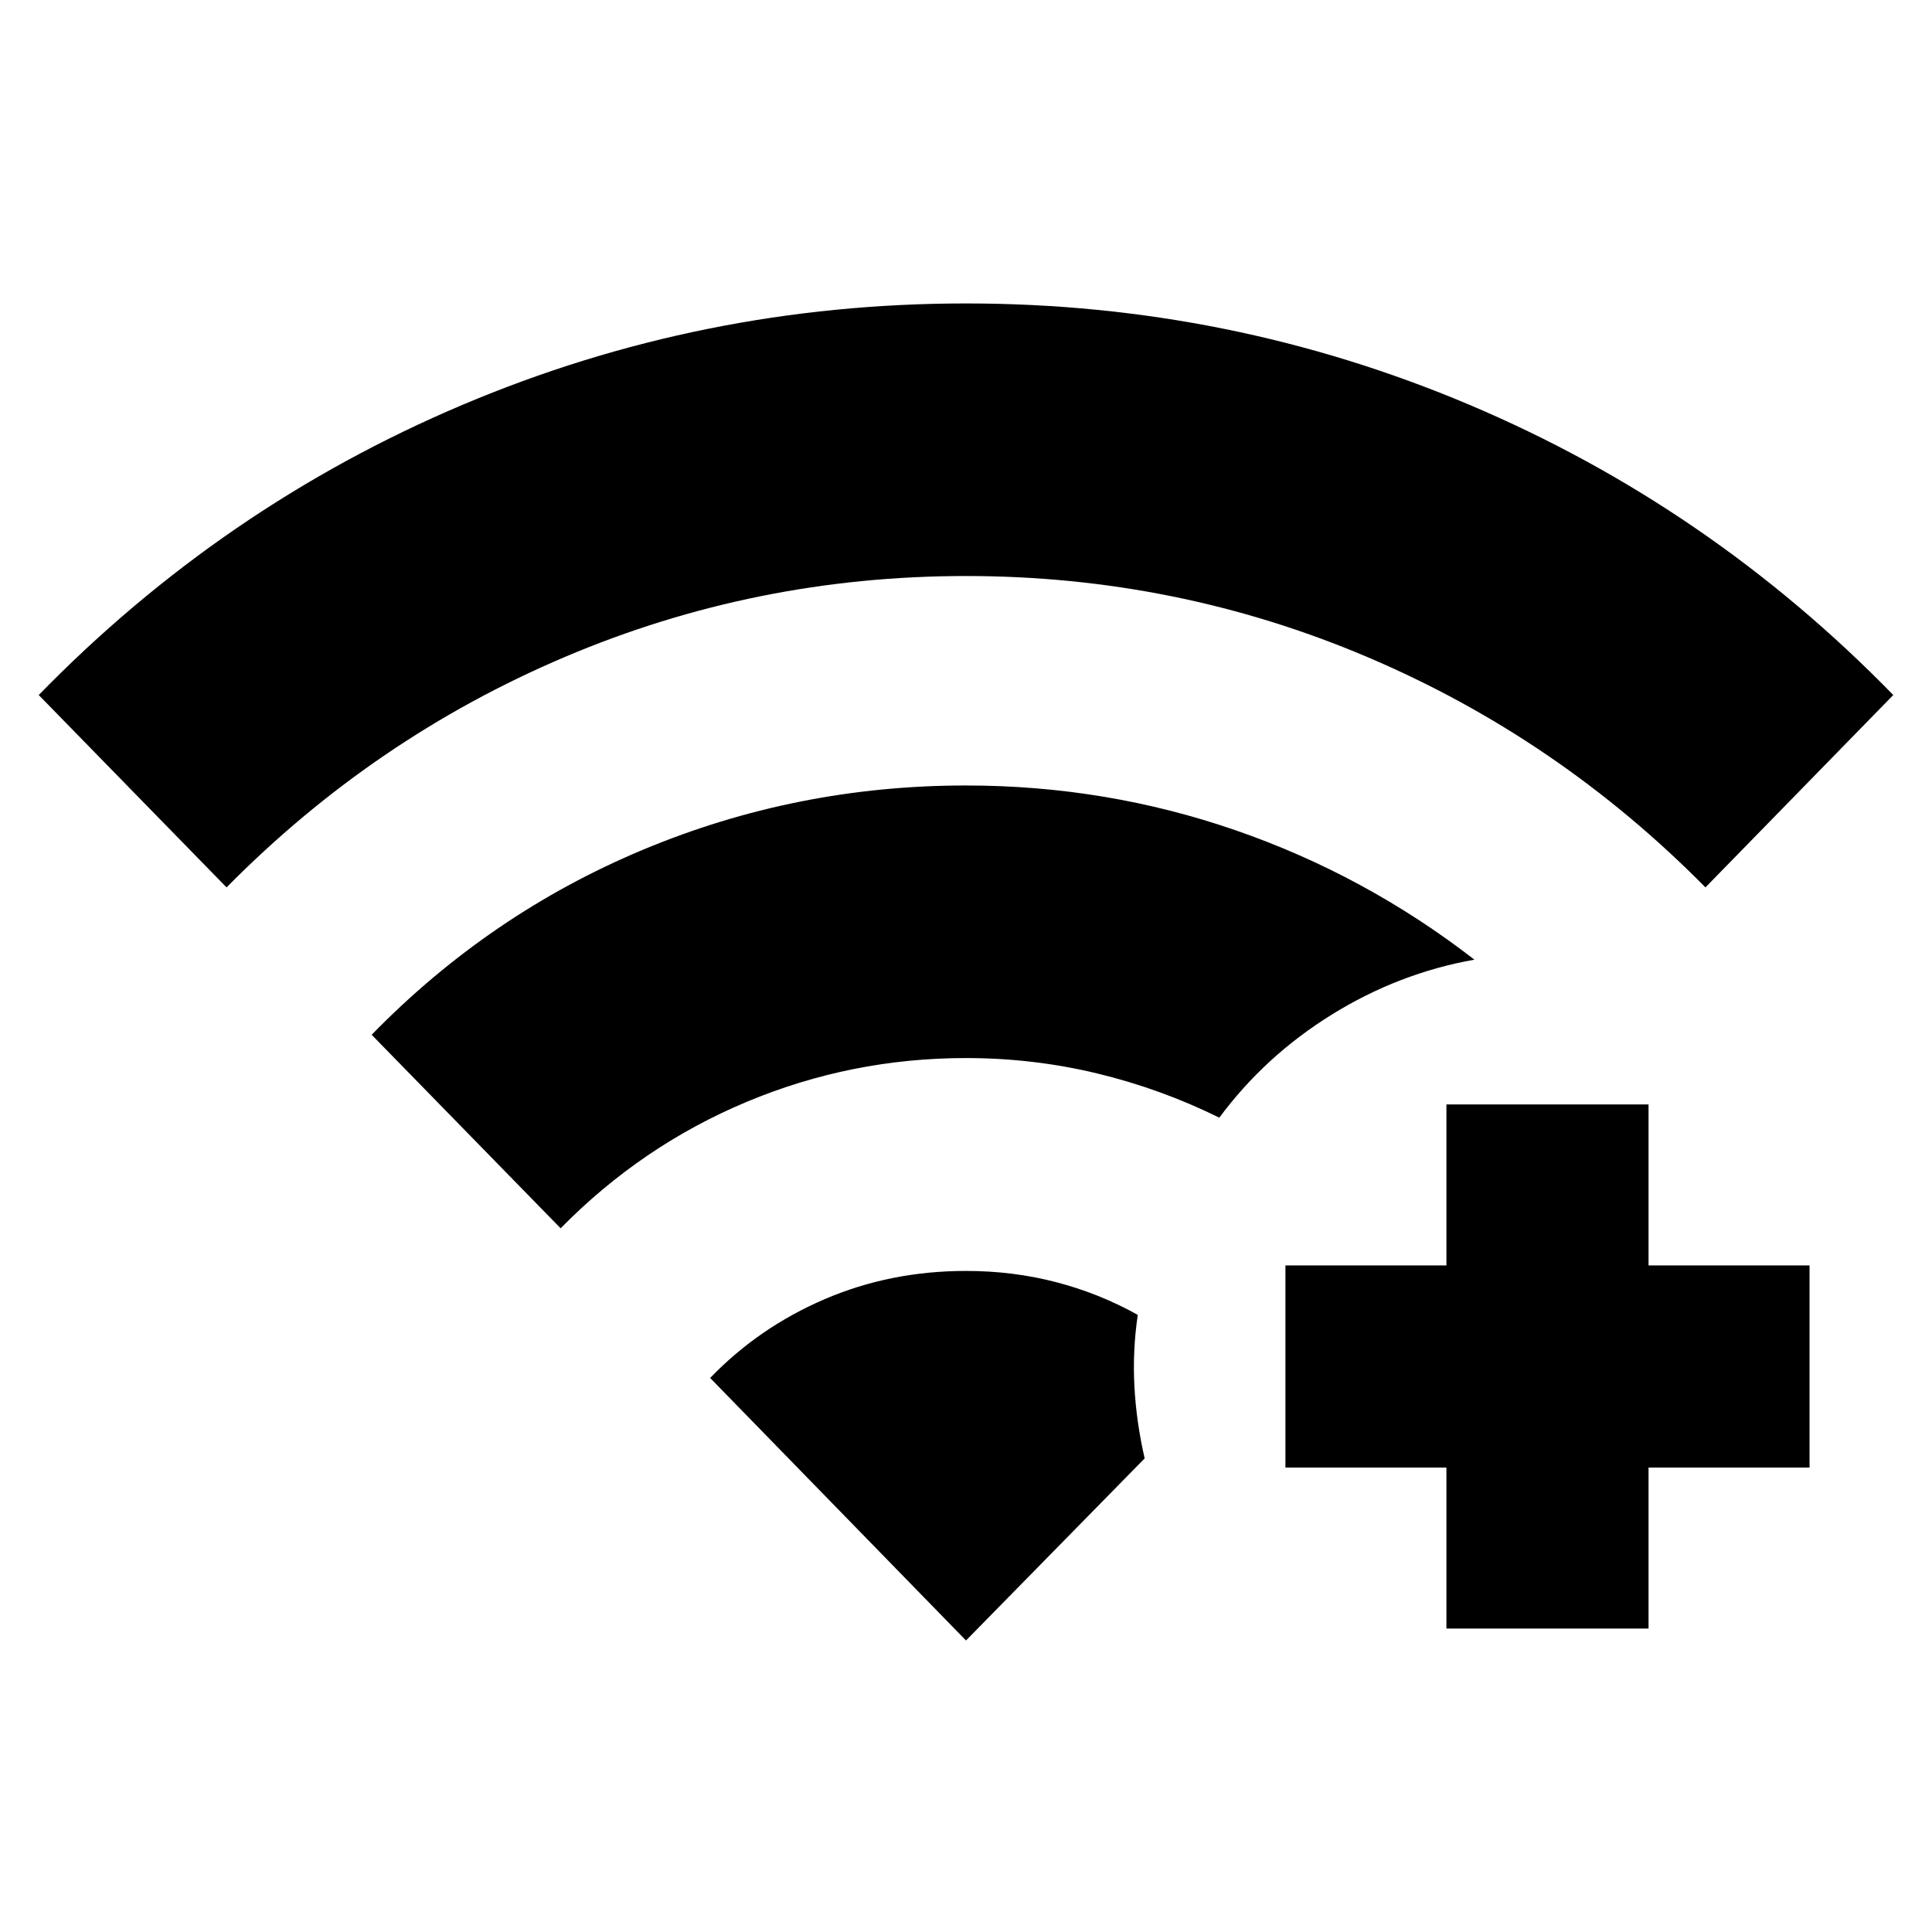 <svg xmlns="http://www.w3.org/2000/svg" height="24" viewBox="0 -960 960 960" width="24"><path d="M718.72-150.78v-80h-80v-100.44h80v-80h100.43v80h80v100.44h-80v80H718.72ZM112.57-519.06l-93.33-95.59q91.45-93.77 210.53-144.17 119.08-50.4 250.23-50.4 131.15 0 250.23 50.4 119.08 50.4 210.53 144.17l-93.33 95.59q-73.36-74.27-168.08-114.49-94.72-40.23-199.35-40.23t-199.35 40.23q-94.72 40.22-168.08 114.49Zm166 169.39-93.9-96.16q58.7-60.15 134.98-92.01Q395.93-569.7 480-569.7q69.56 0 133.96 22.26 64.41 22.27 118.67 64.29-37.65 6.69-70.88 27.3-33.24 20.62-55.88 51.22-28.97-14.32-60.68-21.98-31.72-7.65-65.19-7.65-57 0-109.07 21.8-52.06 21.8-92.36 62.79ZM480-144.85 352.87-275.3q24.19-25.09 56.87-39.14 32.67-14.04 70.26-14.04 23.39 0 44.77 5.57 21.38 5.56 40.58 16.26-2.63 17.95-1.66 35.66.96 17.71 5.09 35.66L480-144.85Z"/></svg>